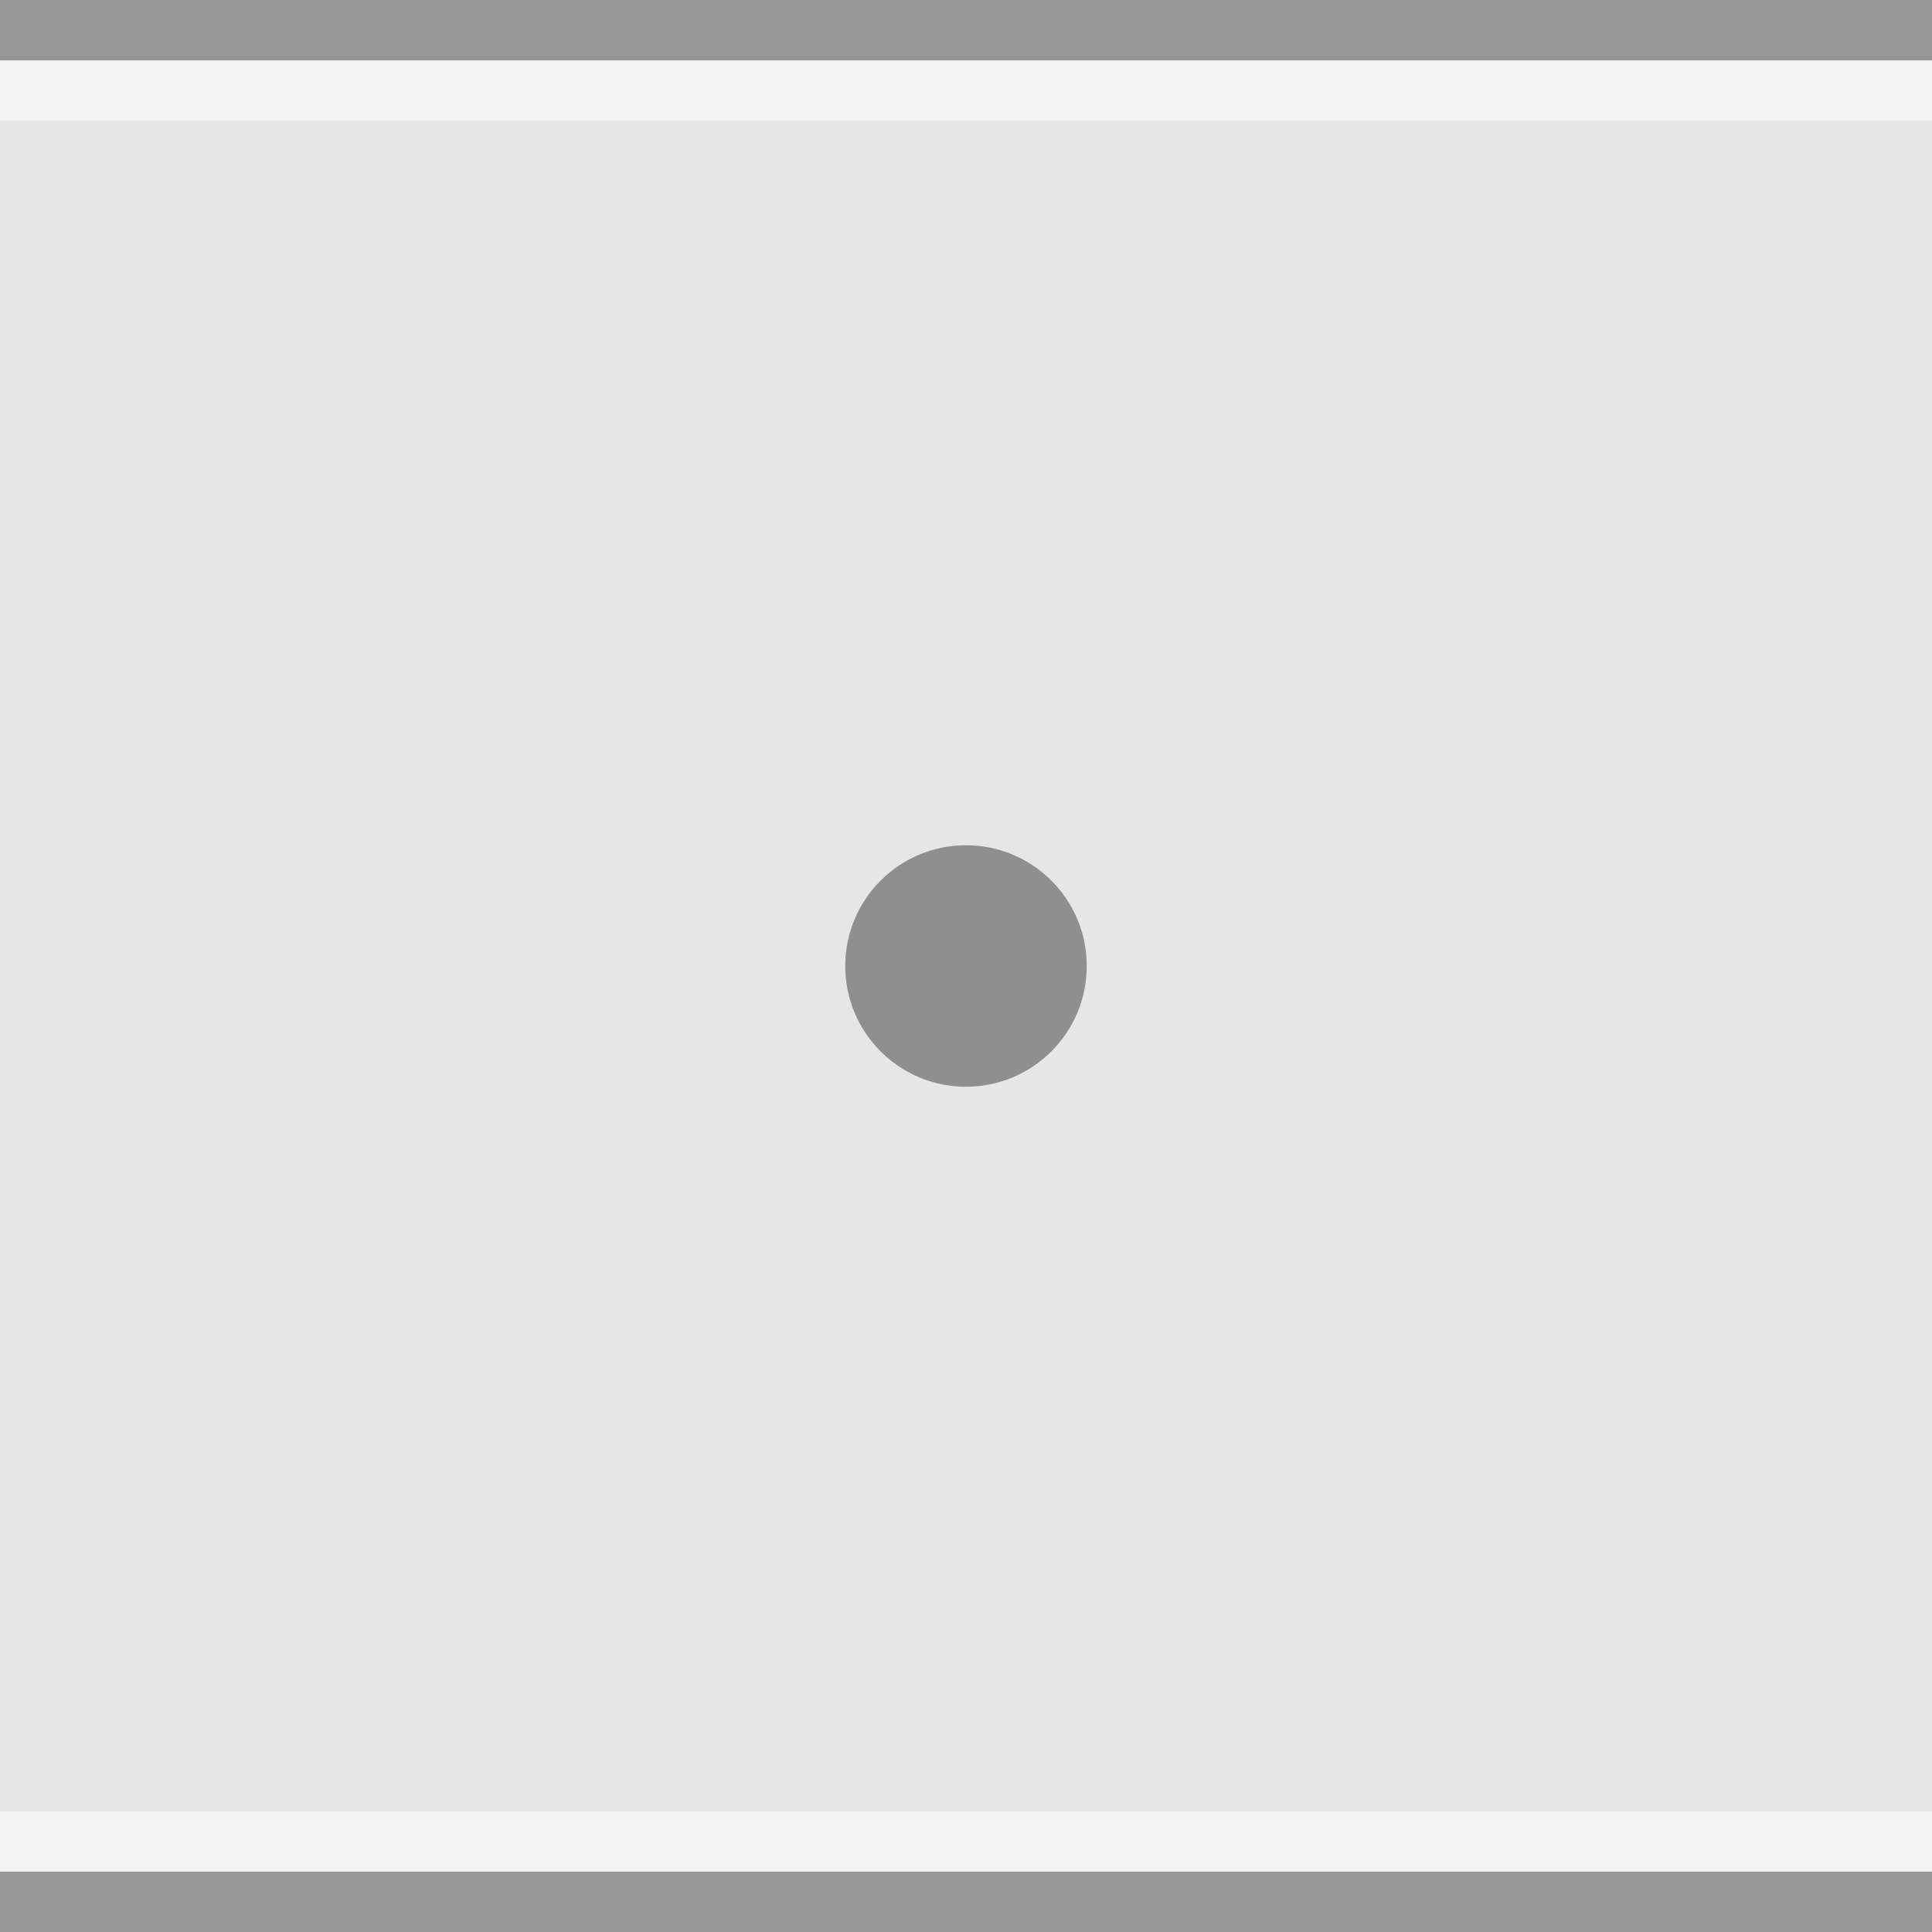 <?xml version="1.0" encoding="UTF-8" standalone="no"?>
<svg
   xmlns:dc="http://purl.org/dc/elements/1.1/"
   xmlns:cc="http://creativecommons.org/ns#"
   xmlns:rdf="http://www.w3.org/1999/02/22-rdf-syntax-ns#"
   xmlns:svg="http://www.w3.org/2000/svg"
   xmlns="http://www.w3.org/2000/svg"
   xmlns:sodipodi="http://sodipodi.sourceforge.net/DTD/sodipodi-0.dtd"
   xmlns:inkscape="http://www.inkscape.org/namespaces/inkscape"
   inkscape:version="1.0 (4035a4fb49, 2020-05-01)"
   sodipodi:docname="menu-inactive.svg"
   id="svg30"
   version="1.1"
   viewBox="0 0 32 32"
   height="32"
   width="32">
  <defs
     id="defs34" />
  <sodipodi:namedview
     inkscape:document-rotation="0"
     inkscape:current-layer="svg30"
     inkscape:window-maximized="1"
     inkscape:window-y="0"
     inkscape:window-x="0"
     inkscape:cy="14.13867"
     inkscape:cx="13.425485"
     inkscape:zoom="20.85965"
     showgrid="false"
     id="namedview32"
     inkscape:window-height="1007"
     inkscape:window-width="1920"
     inkscape:pageshadow="2"
     inkscape:pageopacity="0"
     guidetolerance="10"
     gridtolerance="10"
     objecttolerance="10"
     borderopacity="1"
     bordercolor="#666666"
     pagecolor="#ffffff" />
  <rect
     style="fill:#e6e6e6;fill-opacity:1"
     id="rect20"
     fill="#D6D6D6"
     height="32"
     width="32" />
  <rect
     style="fill:#969696;fill-opacity:1"
     id="rect22"
     fill-opacity="0.4"
     fill="#FFFFFF"
     height="1"
     width="32" />
  <g
     id="g28"
     opacity="0.38"
     fill="#000000">
    <circle
       id="circle24"
       opacity="0"
       r="12"
       cy="16"
       cx="16" />
    <circle
       id="circle26"
       r="2"
       cy="16"
       cx="16" />
  </g>
  <rect
     y="31"
     x="0"
     width="32"
     height="1"
     fill="#FFFFFF"
     fill-opacity="0.4"
     id="rect166"
     style="fill:#969696;fill-opacity:1" />
  <rect
     y="30"
     x="0"
     width="32"
     height="1"
     fill="#FFFFFF"
     fill-opacity="0.4"
     id="rect166-3"
     style="fill:#ffffff;fill-opacity:1;opacity:0.5" />
  <rect
     y="1"
     x="0"
     width="32"
     height="1"
     fill="#FFFFFF"
     fill-opacity="0.4"
     id="rect166-6"
     style="fill:#ffffff;fill-opacity:1;opacity:0.5" />
</svg>
